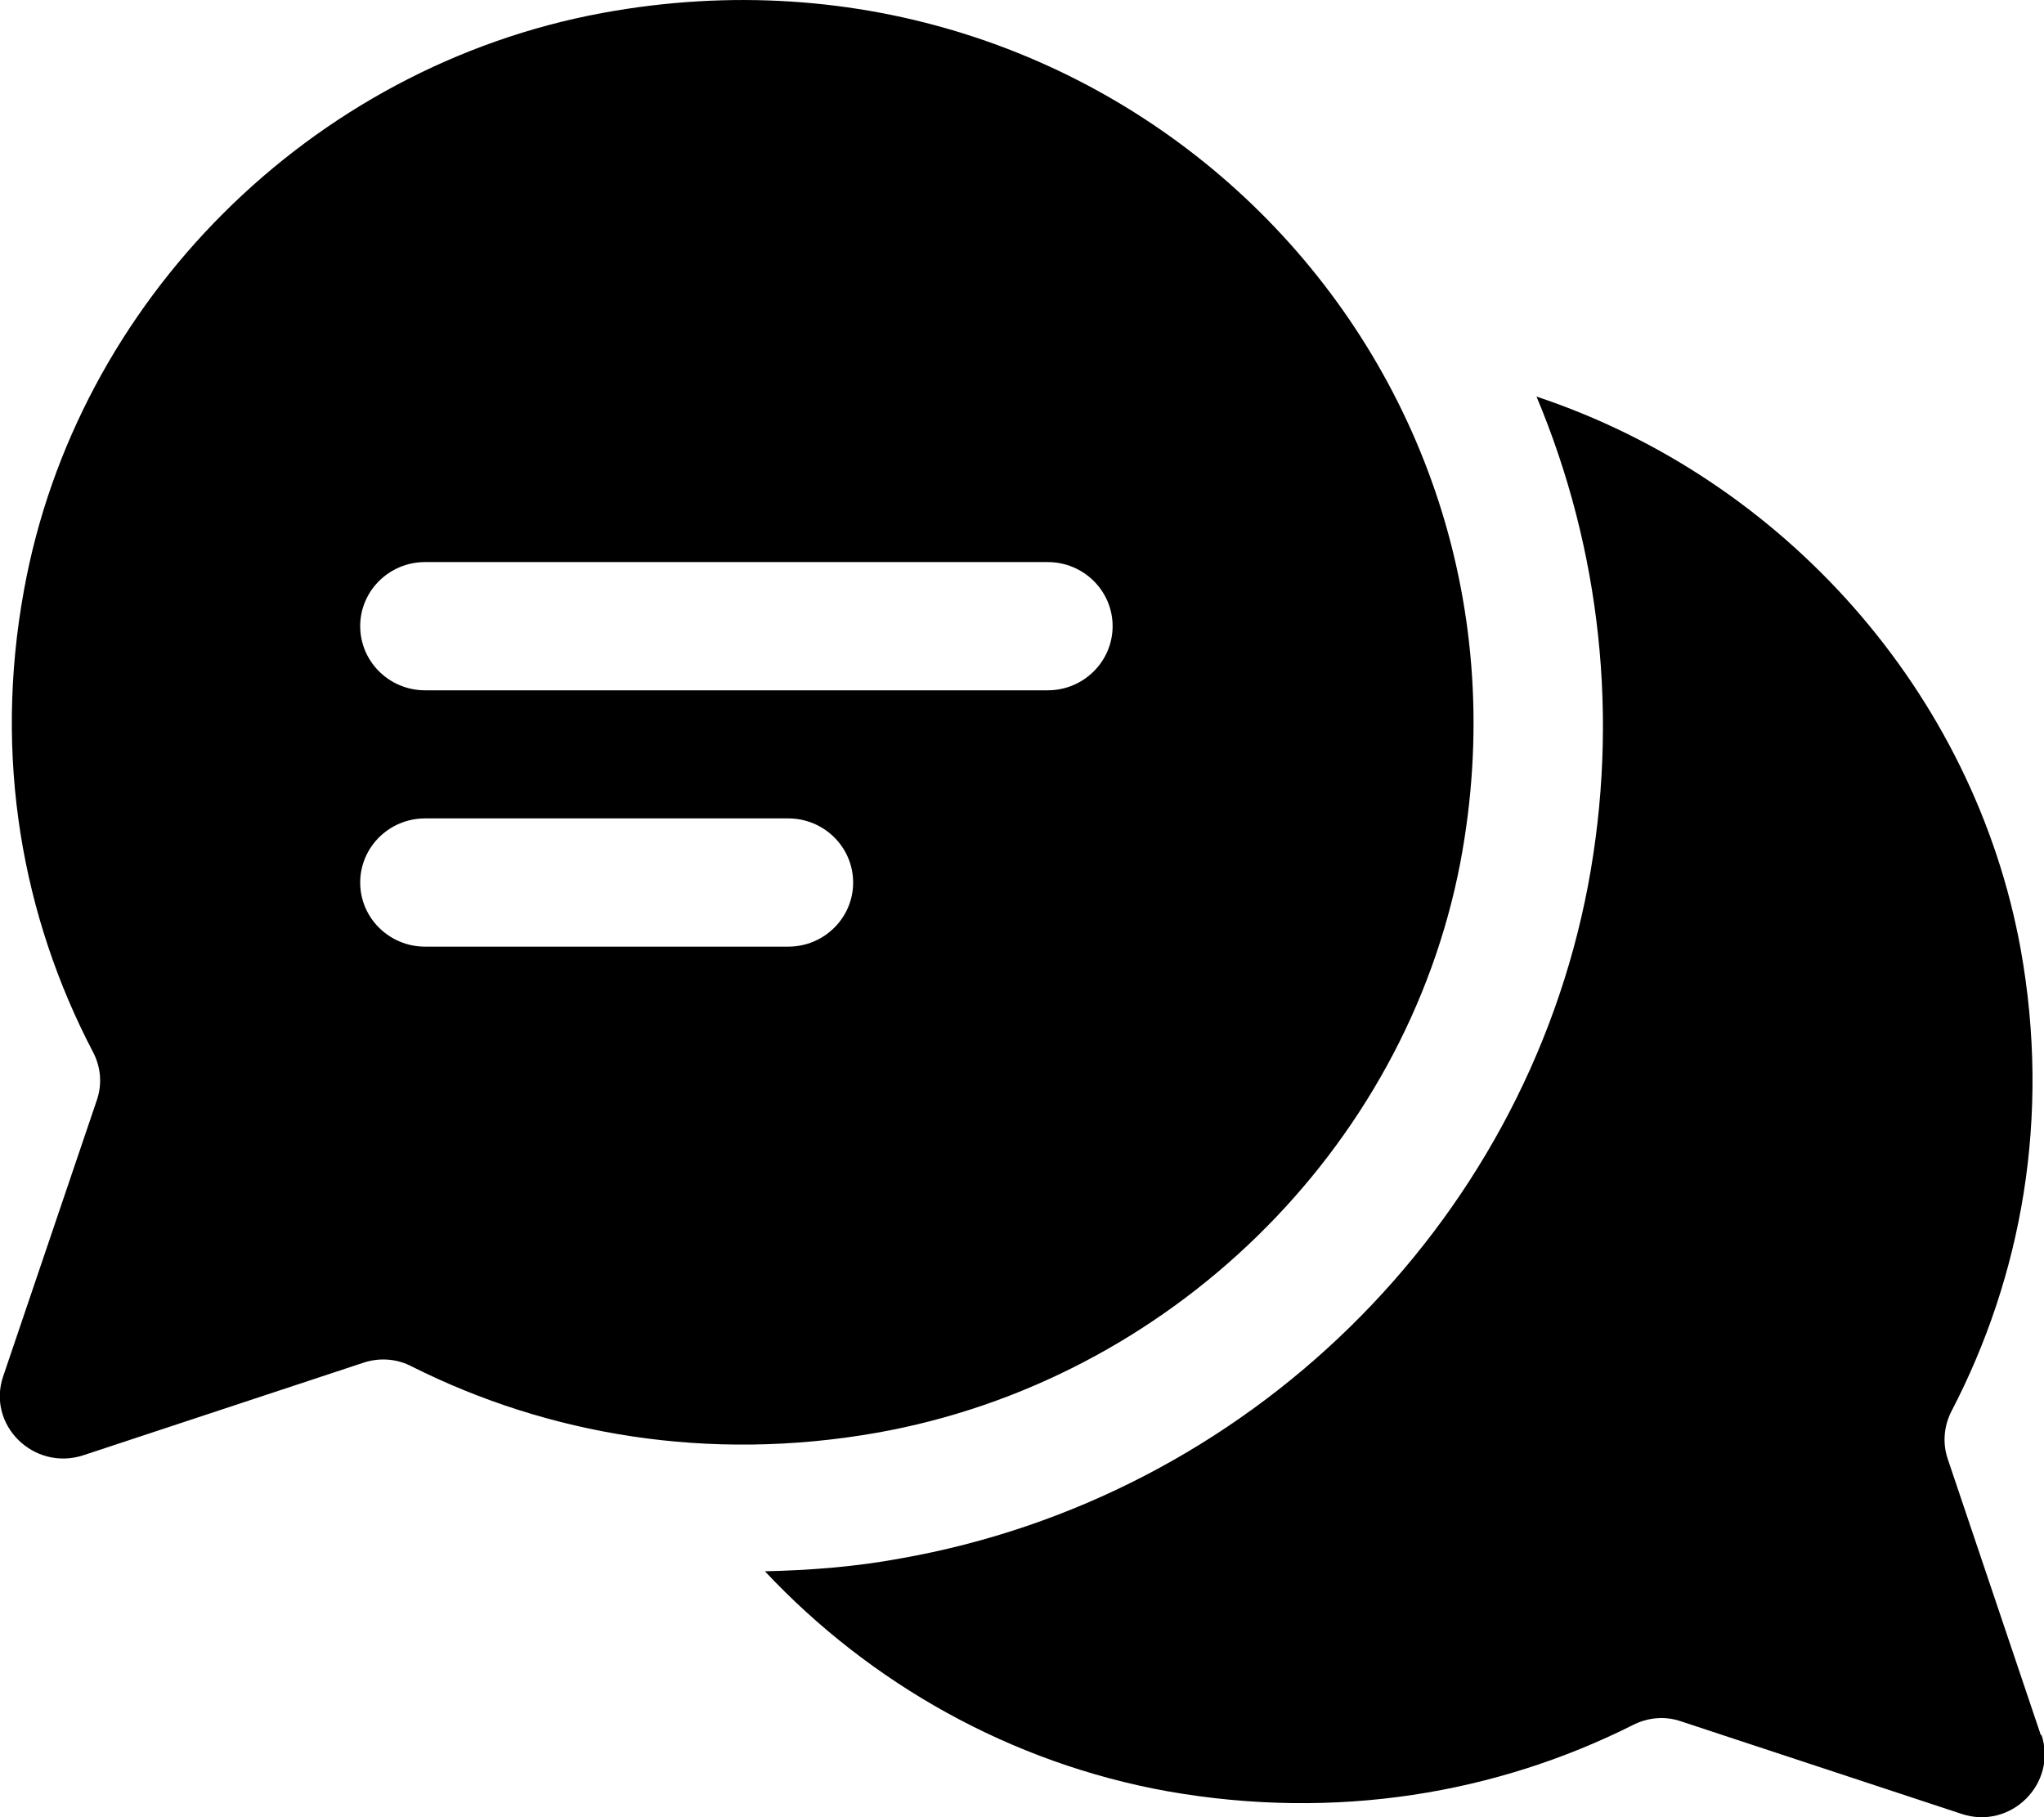 <svg xmlns="http://www.w3.org/2000/svg" width="18" height="16" viewBox="0 0 18 16" fill="none">
  <g clip-path="url(#clip0_1861_22756)">
    <path
      d="M17.973 15.28L17.151 12.842C17.105 12.702 17.119 12.553 17.187 12.422C17.804 11.235 18.06 9.835 17.795 8.359C17.384 6.097 15.707 4.215 13.531 3.492C14.094 4.833 14.263 6.323 13.984 7.799C13.413 10.801 10.982 13.185 7.929 13.722C7.536 13.795 7.134 13.826 6.736 13.835C7.664 14.824 8.902 15.524 10.282 15.772C11.768 16.034 13.18 15.79 14.377 15.19C14.509 15.122 14.66 15.108 14.797 15.154L17.274 15.971C17.708 16.115 18.119 15.704 17.978 15.275L17.973 15.28Z"
      fill="currentColor" />
    <path
      d="M5.306 0.114C2.733 0.588 0.672 2.651 0.211 5.197C-0.059 6.674 0.197 8.073 0.818 9.261C0.887 9.391 0.901 9.54 0.855 9.68L0.028 12.118C-0.118 12.547 0.298 12.954 0.732 12.814L3.208 11.996C3.35 11.951 3.501 11.965 3.629 12.033C4.826 12.633 6.238 12.877 7.723 12.615C10.291 12.159 12.375 10.127 12.86 7.595C13.705 3.125 9.825 -0.717 5.306 0.114ZM6.942 8.335H3.743C3.428 8.335 3.172 8.082 3.172 7.771C3.172 7.459 3.428 7.206 3.743 7.206H6.942C7.257 7.206 7.513 7.459 7.513 7.771C7.513 8.082 7.257 8.335 6.942 8.335ZM9.227 6.078H3.743C3.428 6.078 3.172 5.825 3.172 5.513C3.172 5.202 3.428 4.949 3.743 4.949H9.227C9.542 4.949 9.798 5.202 9.798 5.513C9.798 5.825 9.542 6.078 9.227 6.078Z"
      fill="currentColor" />
  </g>
  <defs>
    <clipPath id="clip0_1861_22756">
      <rect width="18" height="16" fill="white" />
    </clipPath>
  </defs>
</svg>
